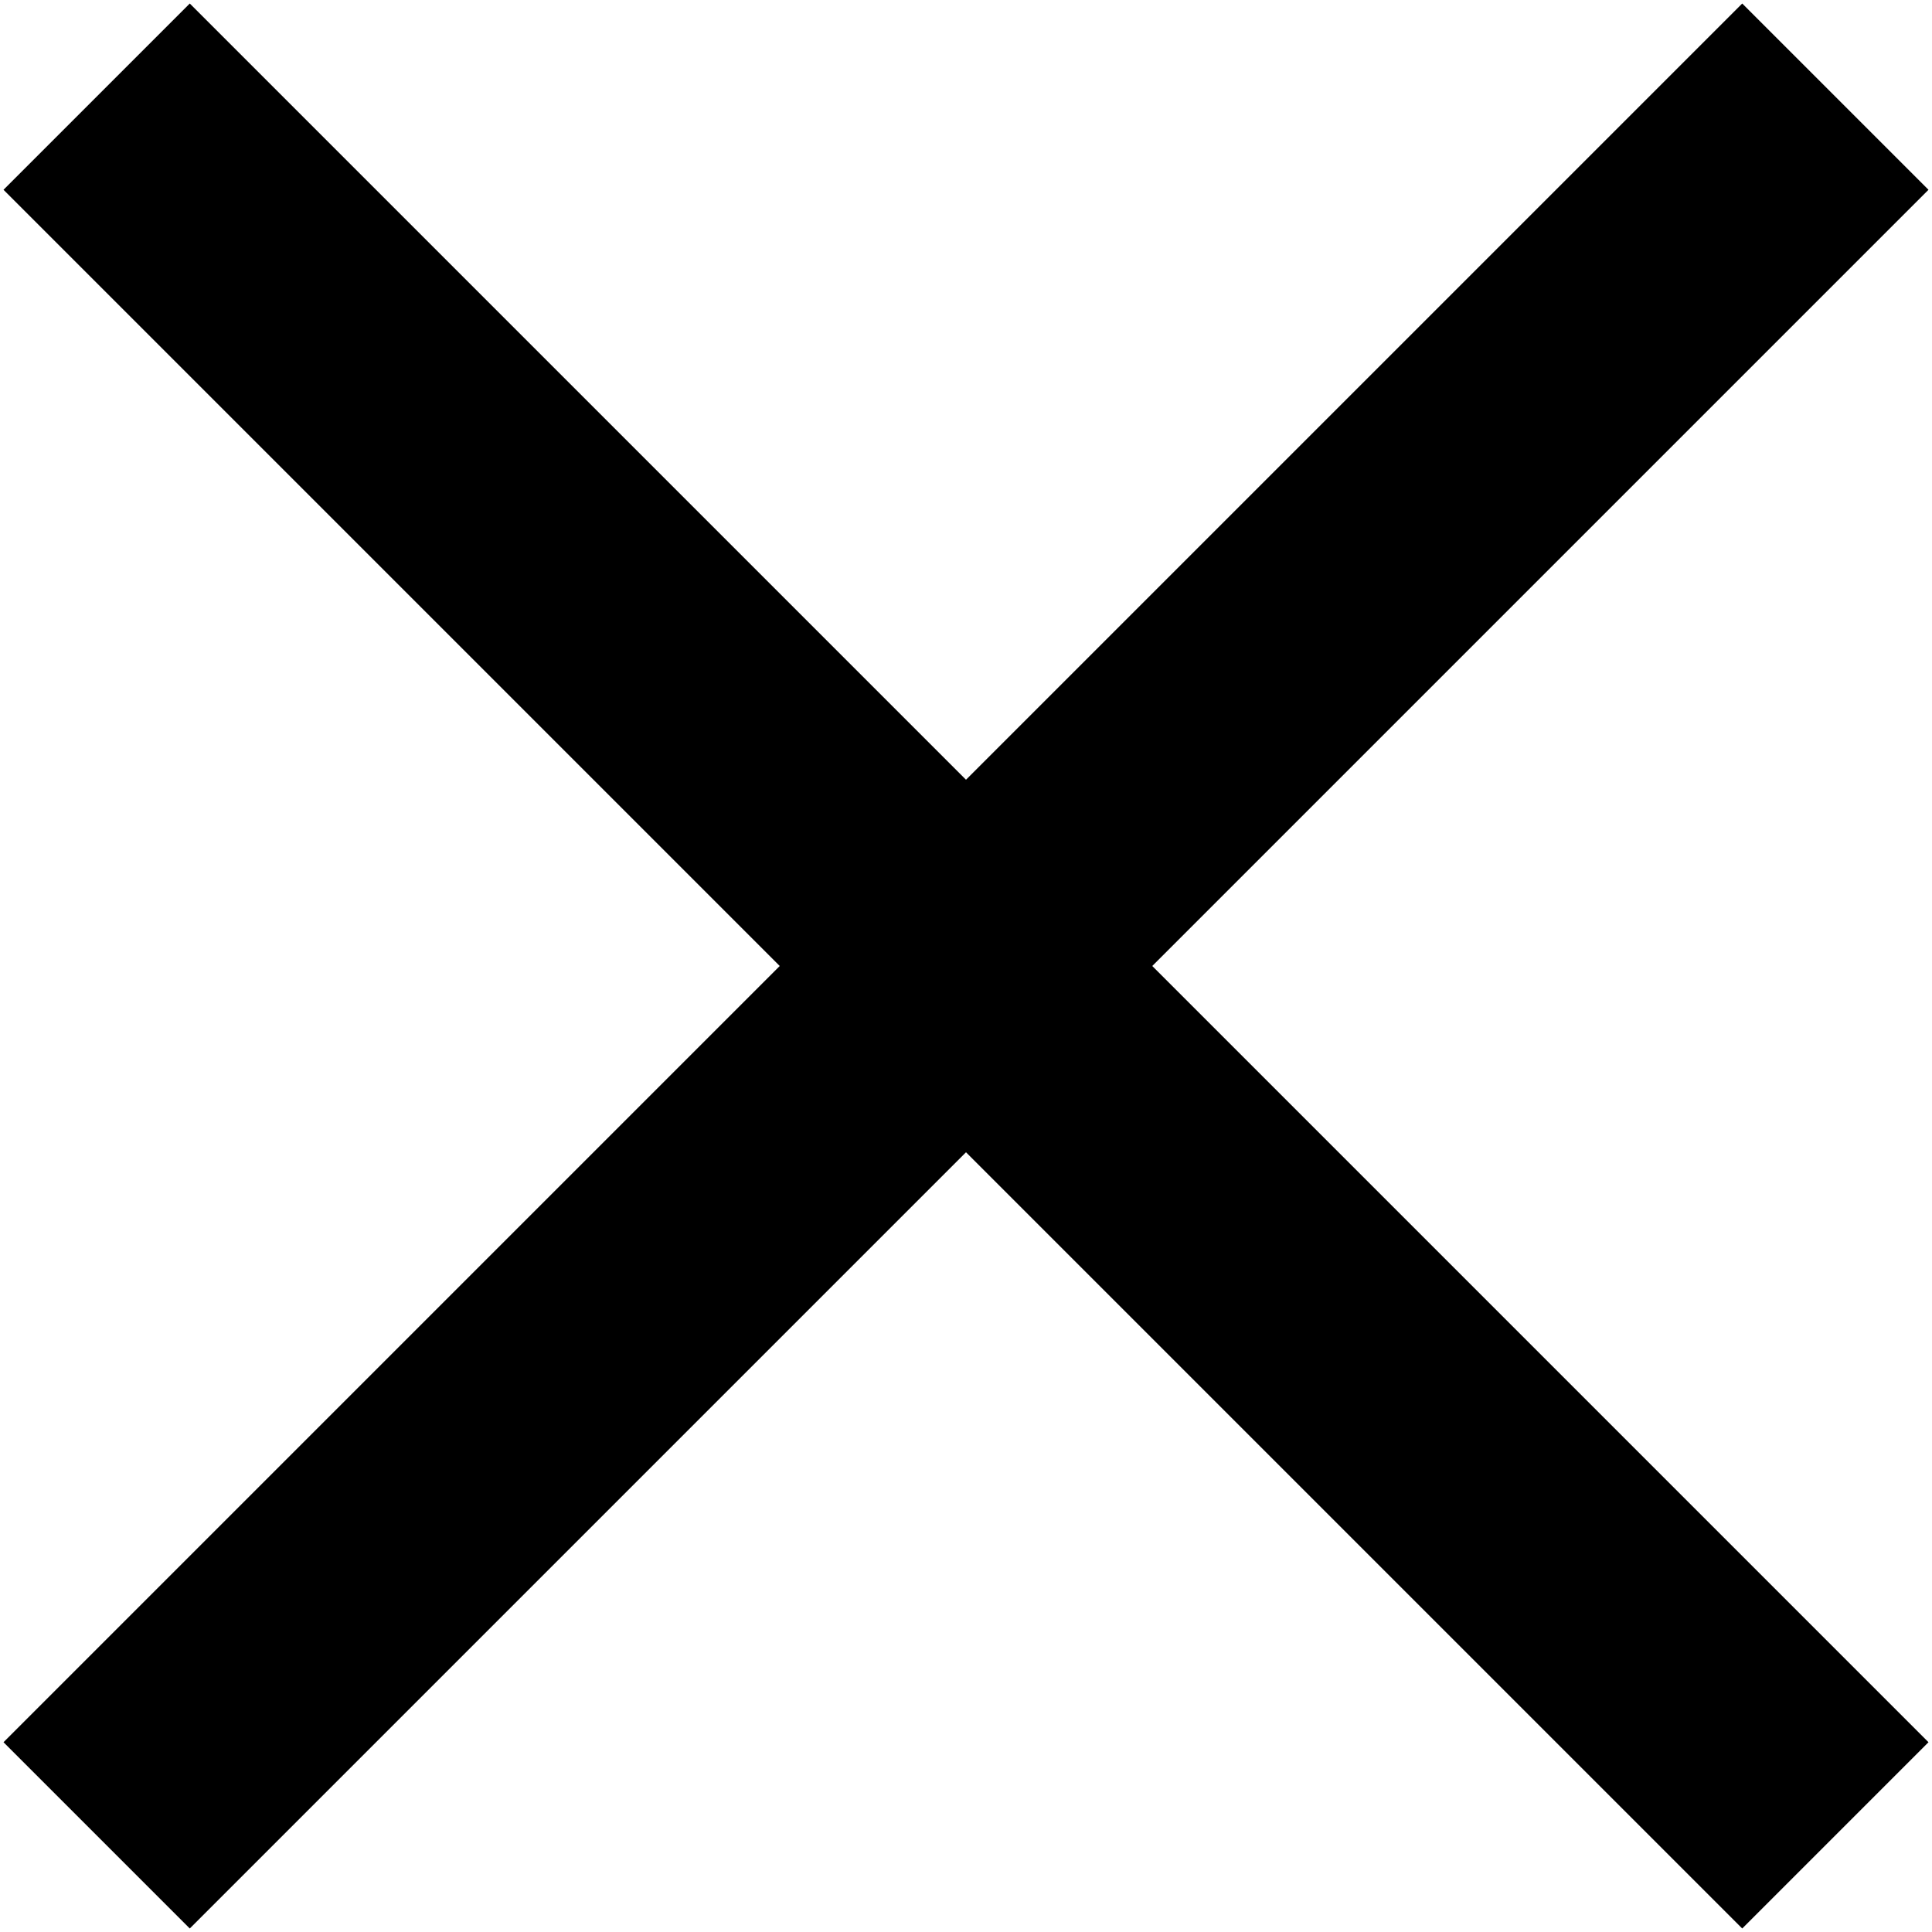 <svg width="22" height="22" viewBox="0 0 22 22" fill="none" xmlns="http://www.w3.org/2000/svg">
<path d="M0.04 19.839L8.879 11L0.04 2.161L2.161 0.04L11 8.879L19.839 0.04L21.96 2.161L13.121 11L21.96 19.839L19.839 21.96L11 13.121L2.161 21.96L0.04 19.839Z" fill="black"/>
</svg>
